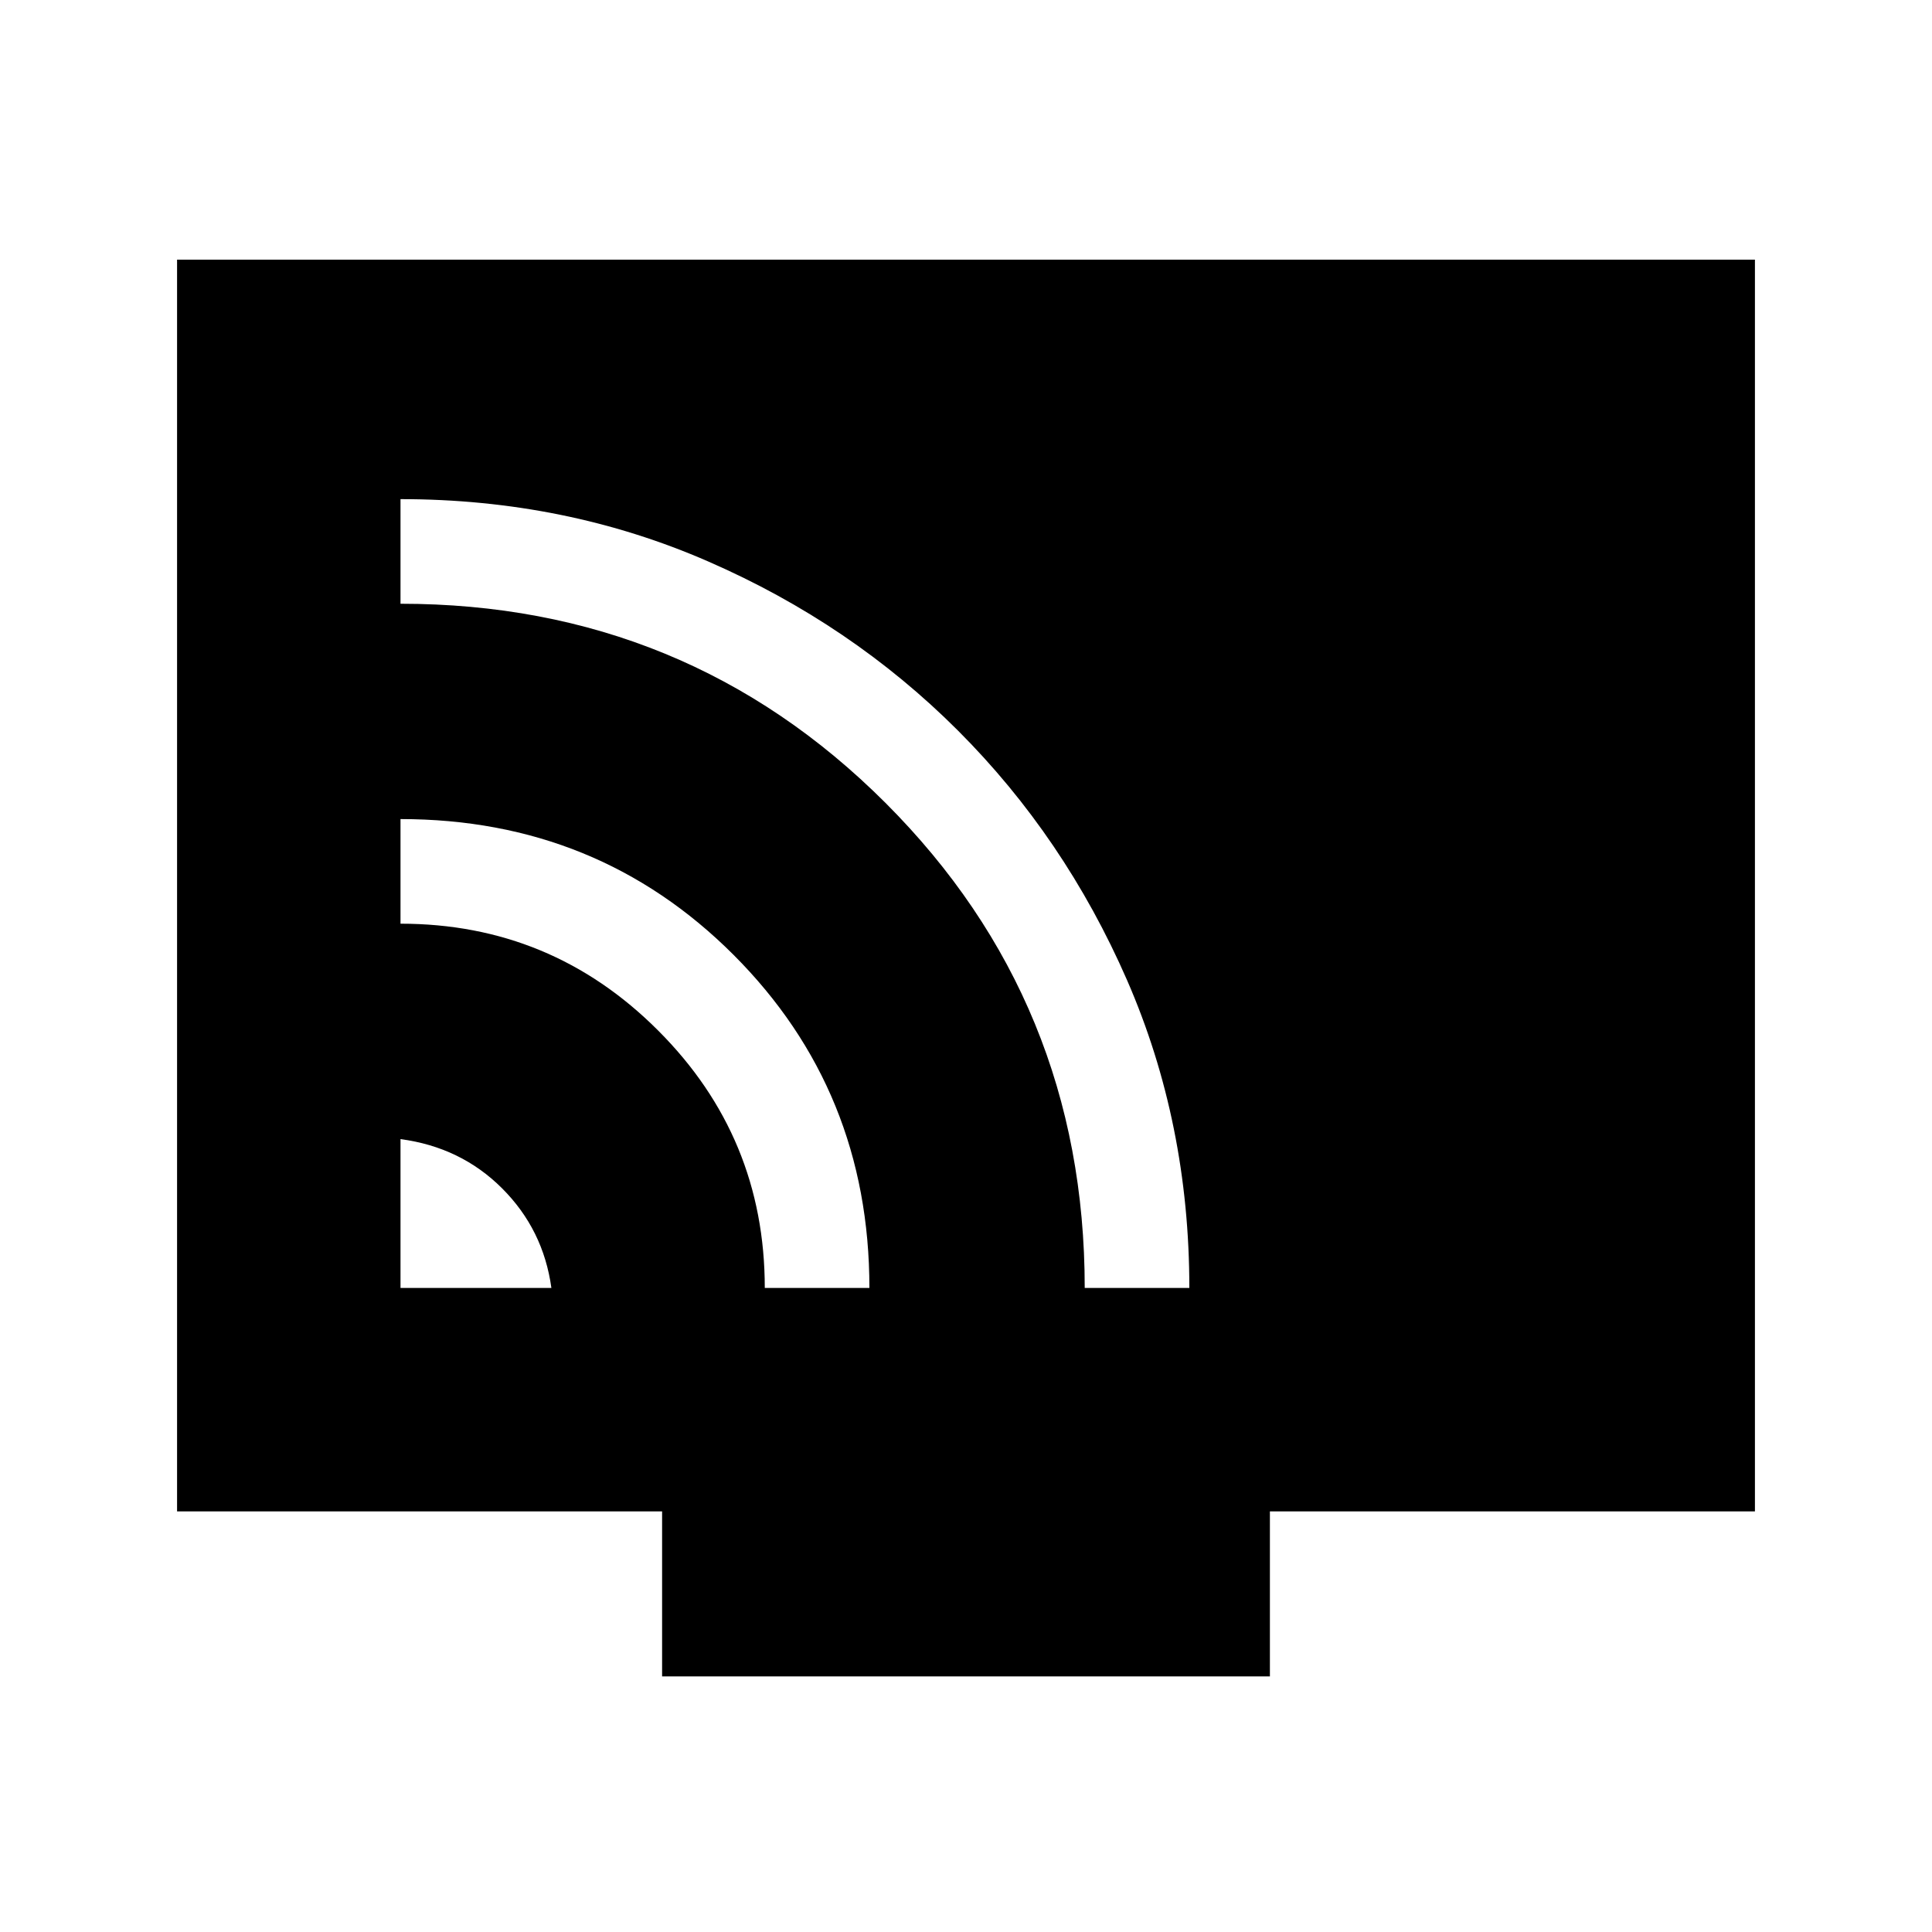 <svg xmlns="http://www.w3.org/2000/svg" height="20" width="20"><path d="M4.146 13.333H5.708Q5.625 12.729 5.198 12.302Q4.771 11.875 4.146 11.792ZM7.917 13.333H9Q9 11.292 7.594 9.885Q6.188 8.479 4.146 8.479V9.562Q5.708 9.562 6.812 10.667Q7.917 11.771 7.917 13.333ZM11.229 13.333H12.312Q12.312 11.625 11.667 10.146Q11.021 8.667 9.917 7.563Q8.812 6.458 7.333 5.813Q5.854 5.167 4.146 5.167V6.25Q7.104 6.25 9.167 8.312Q11.229 10.375 11.229 13.333ZM6.854 17.354V15.646H1.833V2.688H18.167V15.646H13.146V17.354Z"/></svg>